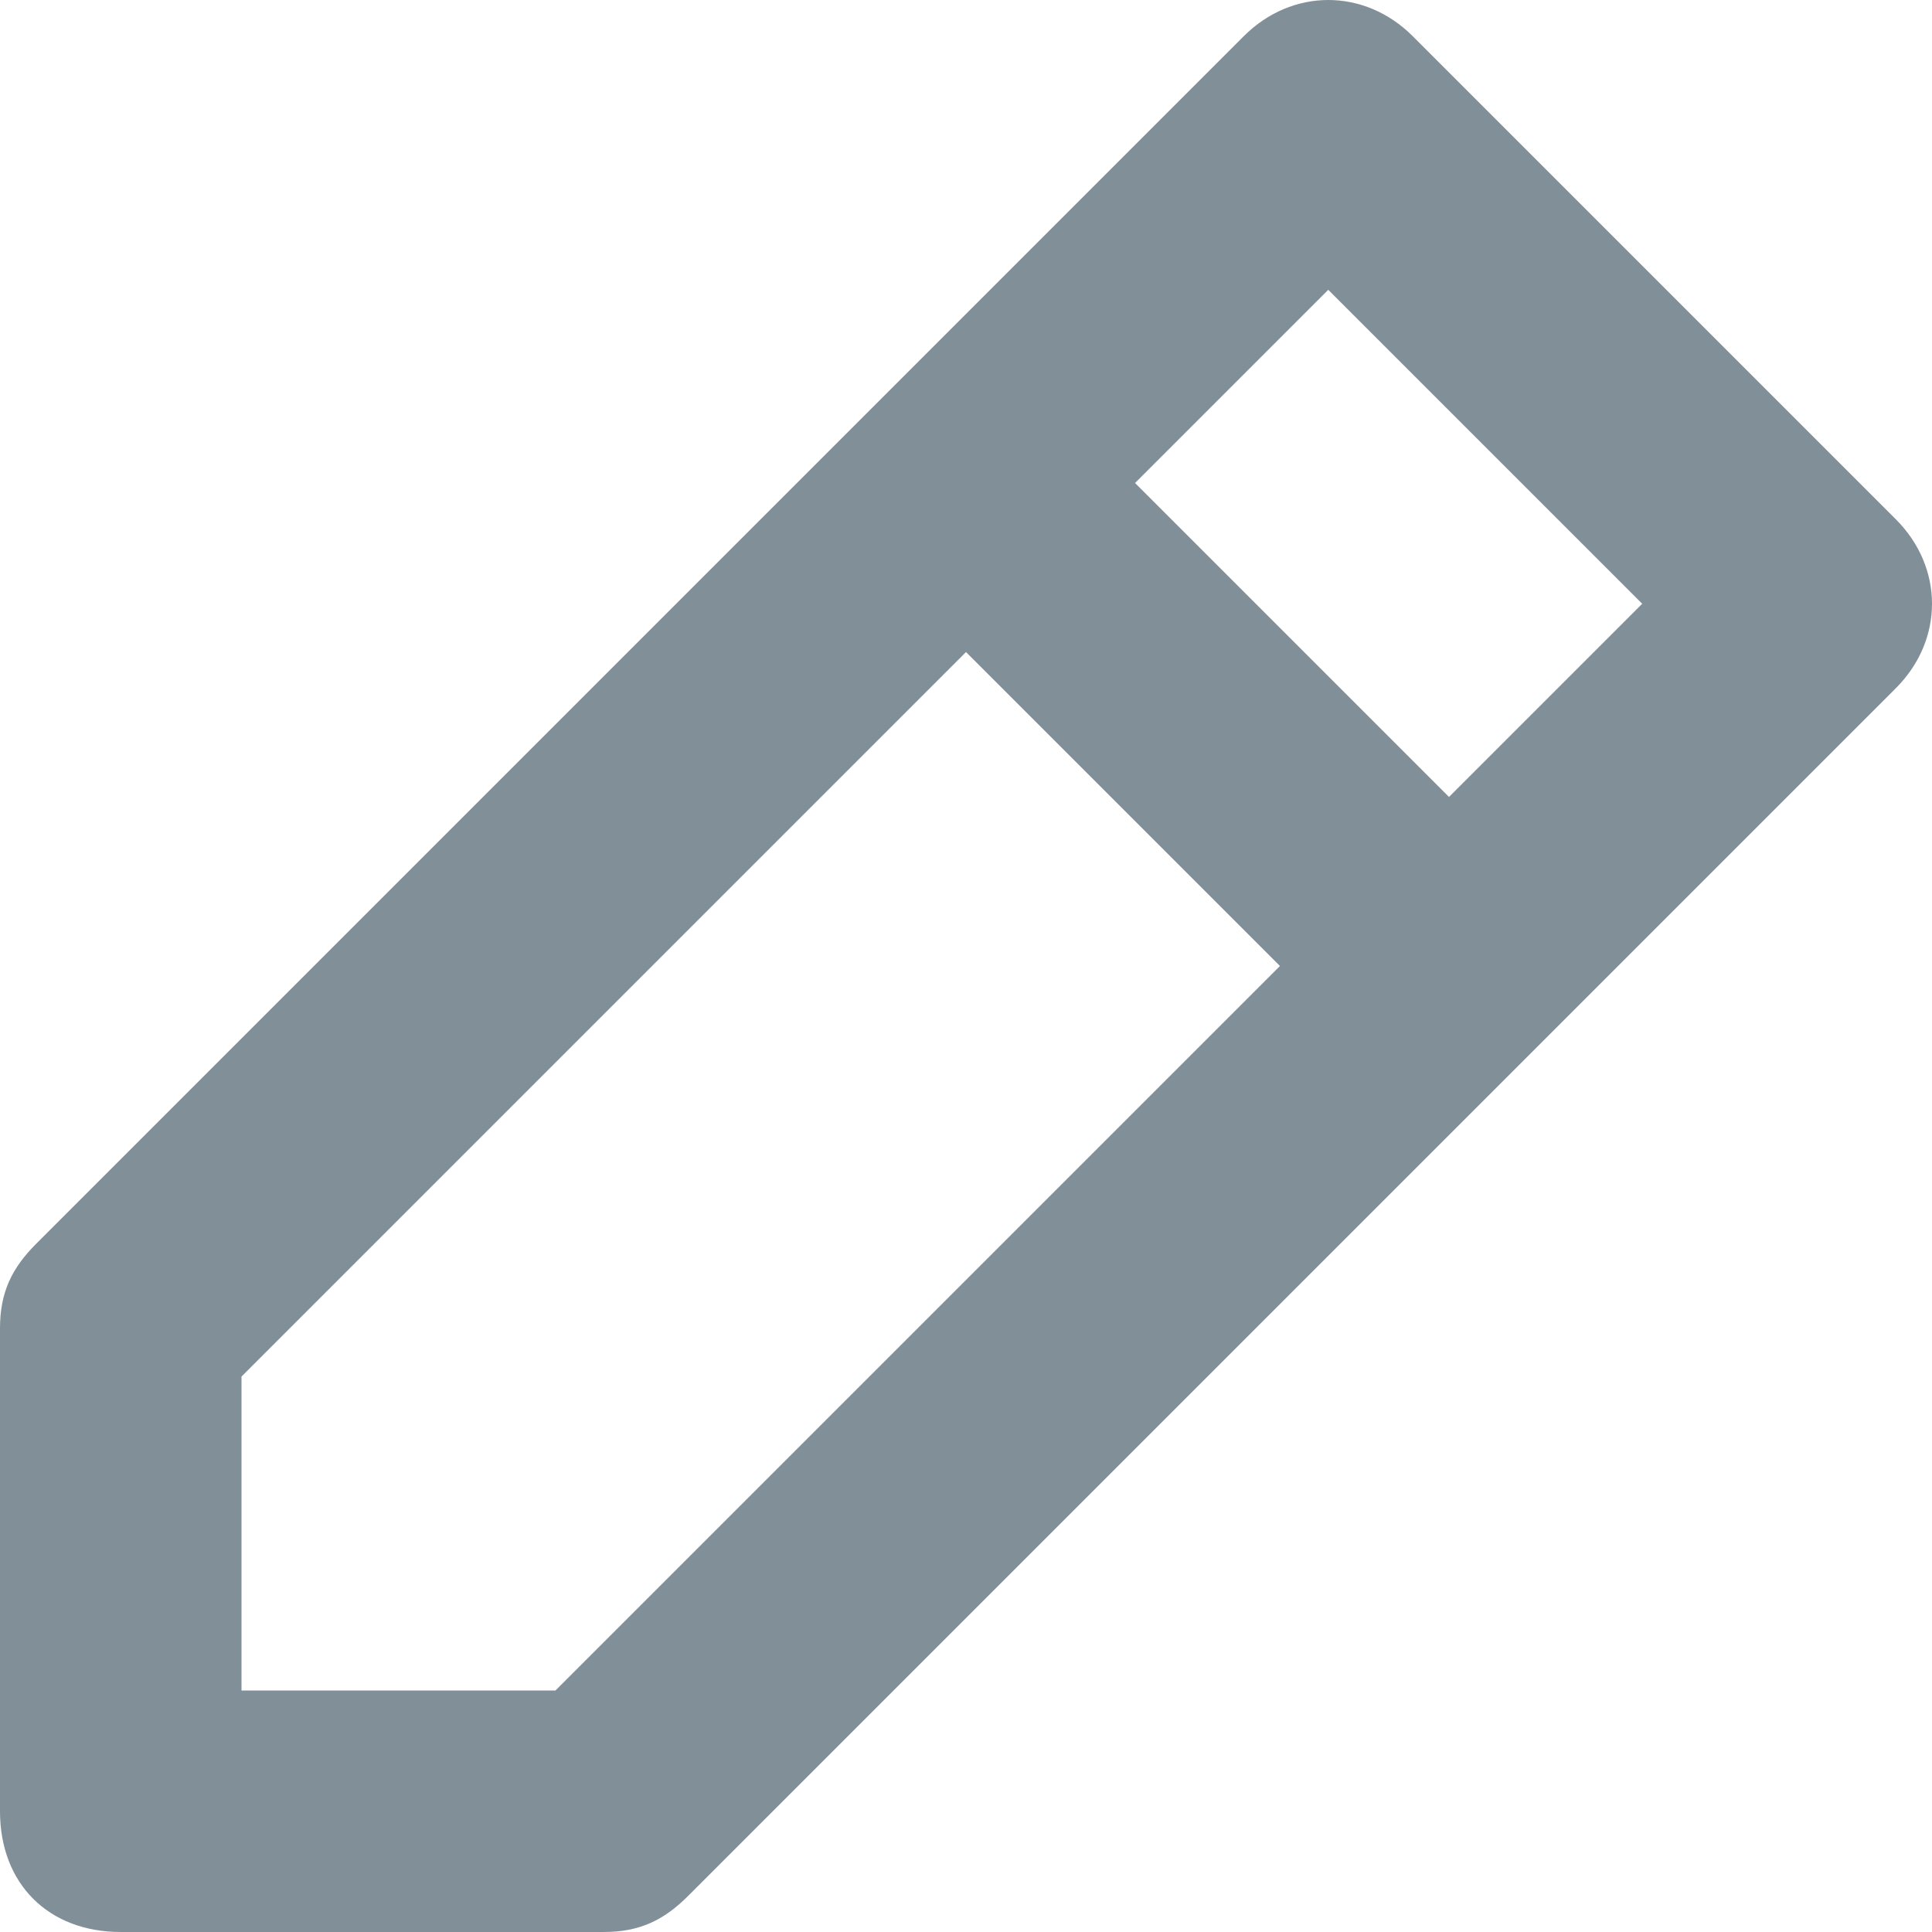 <?xml version="1.0" encoding="UTF-8"?>
<svg width="16px" height="16px" viewBox="0 0 16 16" version="1.1" xmlns="http://www.w3.org/2000/svg" xmlns:xlink="http://www.w3.org/1999/xlink">
    <!-- Generator: Sketch 54.1 (76490) - https://sketchapp.com -->
    <title>Icons/16px/Pencil</title>
    <desc>Created with Sketch.</desc>
    <g id="Icons/16px/Pencil" stroke="none" stroke-width="1" fill="none" fill-rule="evenodd">
        <path d="M11.7,0.3 C11.3,-0.1 10.7,-0.1 10.3,0.3 L0.3,10.3 C0.1,10.5 0,10.7 0,11 L0,15 C0,15.6 0.4,16 1,16 L5,16 C5.3,16 5.5,15.9 5.7,15.7 L15.7,5.7 C16.1,5.3 16.1,4.7 15.7,4.3 L11.7,0.3 Z M4.6,14 L2,14 L2,11.4 L8,5.4 L10.6,8 L4.6,14 Z M12,6.6 L9.4,4 L11,2.4 L13.6,5 L12,6.6 Z" id="i-16-pencil" fill="#818F99"></path>
    </g>
</svg>